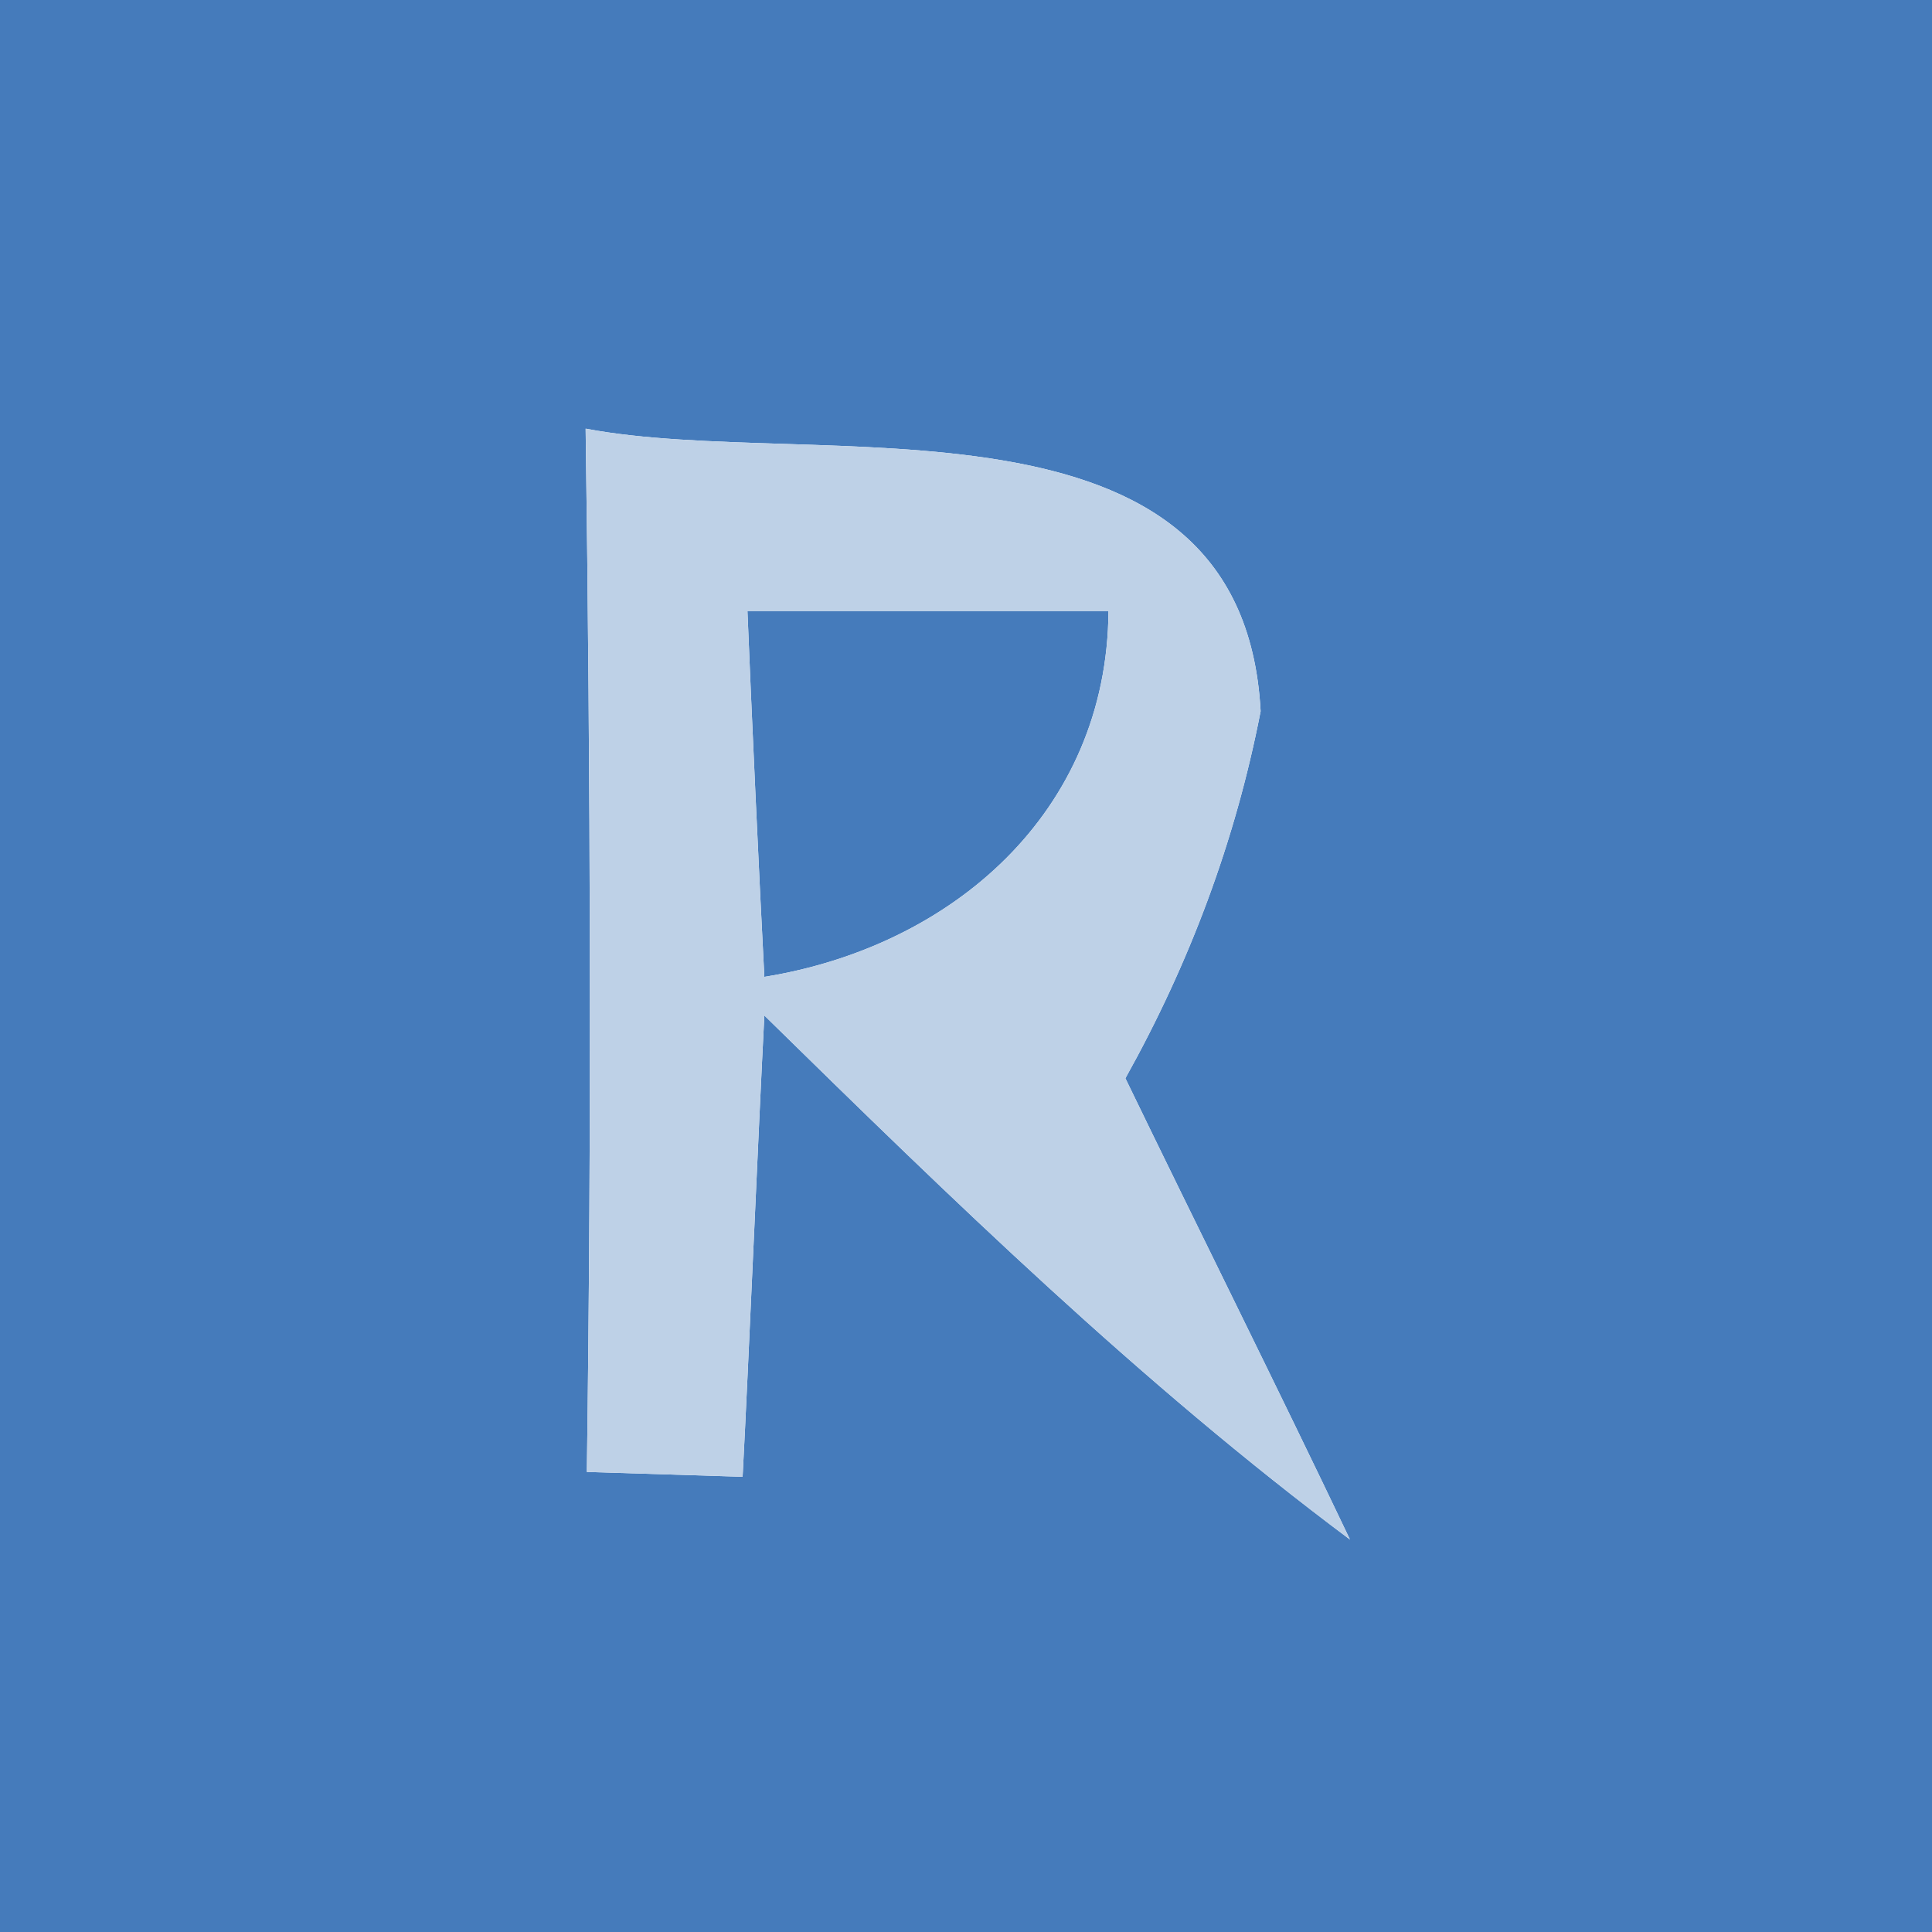 <?xml version="1.0" encoding="UTF-8" ?>
<!DOCTYPE svg PUBLIC "-//W3C//DTD SVG 1.1//EN" "http://www.w3.org/Graphics/SVG/1.1/DTD/svg11.dtd">
<svg width="16pt" height="16pt" viewBox="0 0 16 16" version="1.1" xmlns="http://www.w3.org/2000/svg">
<g id="#457bbbff">
<path fill="#457bbb" opacity="1.00" d=" M 0.00 0.00 L 16.00 0.00 L 16.00 16.00 L 0.00 16.00 L 0.00 0.00 M 4.85 3.55 C 4.89 6.43 4.90 9.31 4.86 12.19 L 6.15 12.23 C 6.20 11.28 6.28 9.37 6.33 8.41 C 7.88 9.93 9.44 11.45 11.18 12.75 C 10.57 11.47 9.94 10.21 9.32 8.93 C 9.85 7.98 10.23 6.97 10.44 5.89 C 10.29 3.11 6.75 3.91 4.85 3.55 Z" />
<path fill="#457bbb" opacity="1.00" d=" M 6.19 5.06 C 6.94 5.06 8.43 5.06 9.18 5.06 C 9.17 6.73 7.88 7.84 6.33 8.09 C 6.29 7.33 6.22 5.82 6.19 5.06 Z" />
</g>
<g id="#bed1e7ff">
<path fill="#bed1e7" opacity="1.00" d=" M 4.85 3.55 C 6.75 3.91 10.29 3.11 10.44 5.89 C 10.23 6.97 9.85 7.98 9.32 8.93 C 9.94 10.21 10.57 11.47 11.18 12.75 C 9.44 11.45 7.88 9.93 6.33 8.41 C 6.28 9.37 6.20 11.28 6.15 12.23 L 4.86 12.19 C 4.90 9.31 4.89 6.43 4.85 3.55 M 6.19 5.06 C 6.22 5.82 6.29 7.33 6.33 8.09 C 7.88 7.84 9.17 6.73 9.18 5.06 C 8.43 5.06 6.94 5.06 6.19 5.06 Z" />
</g>
</svg>
